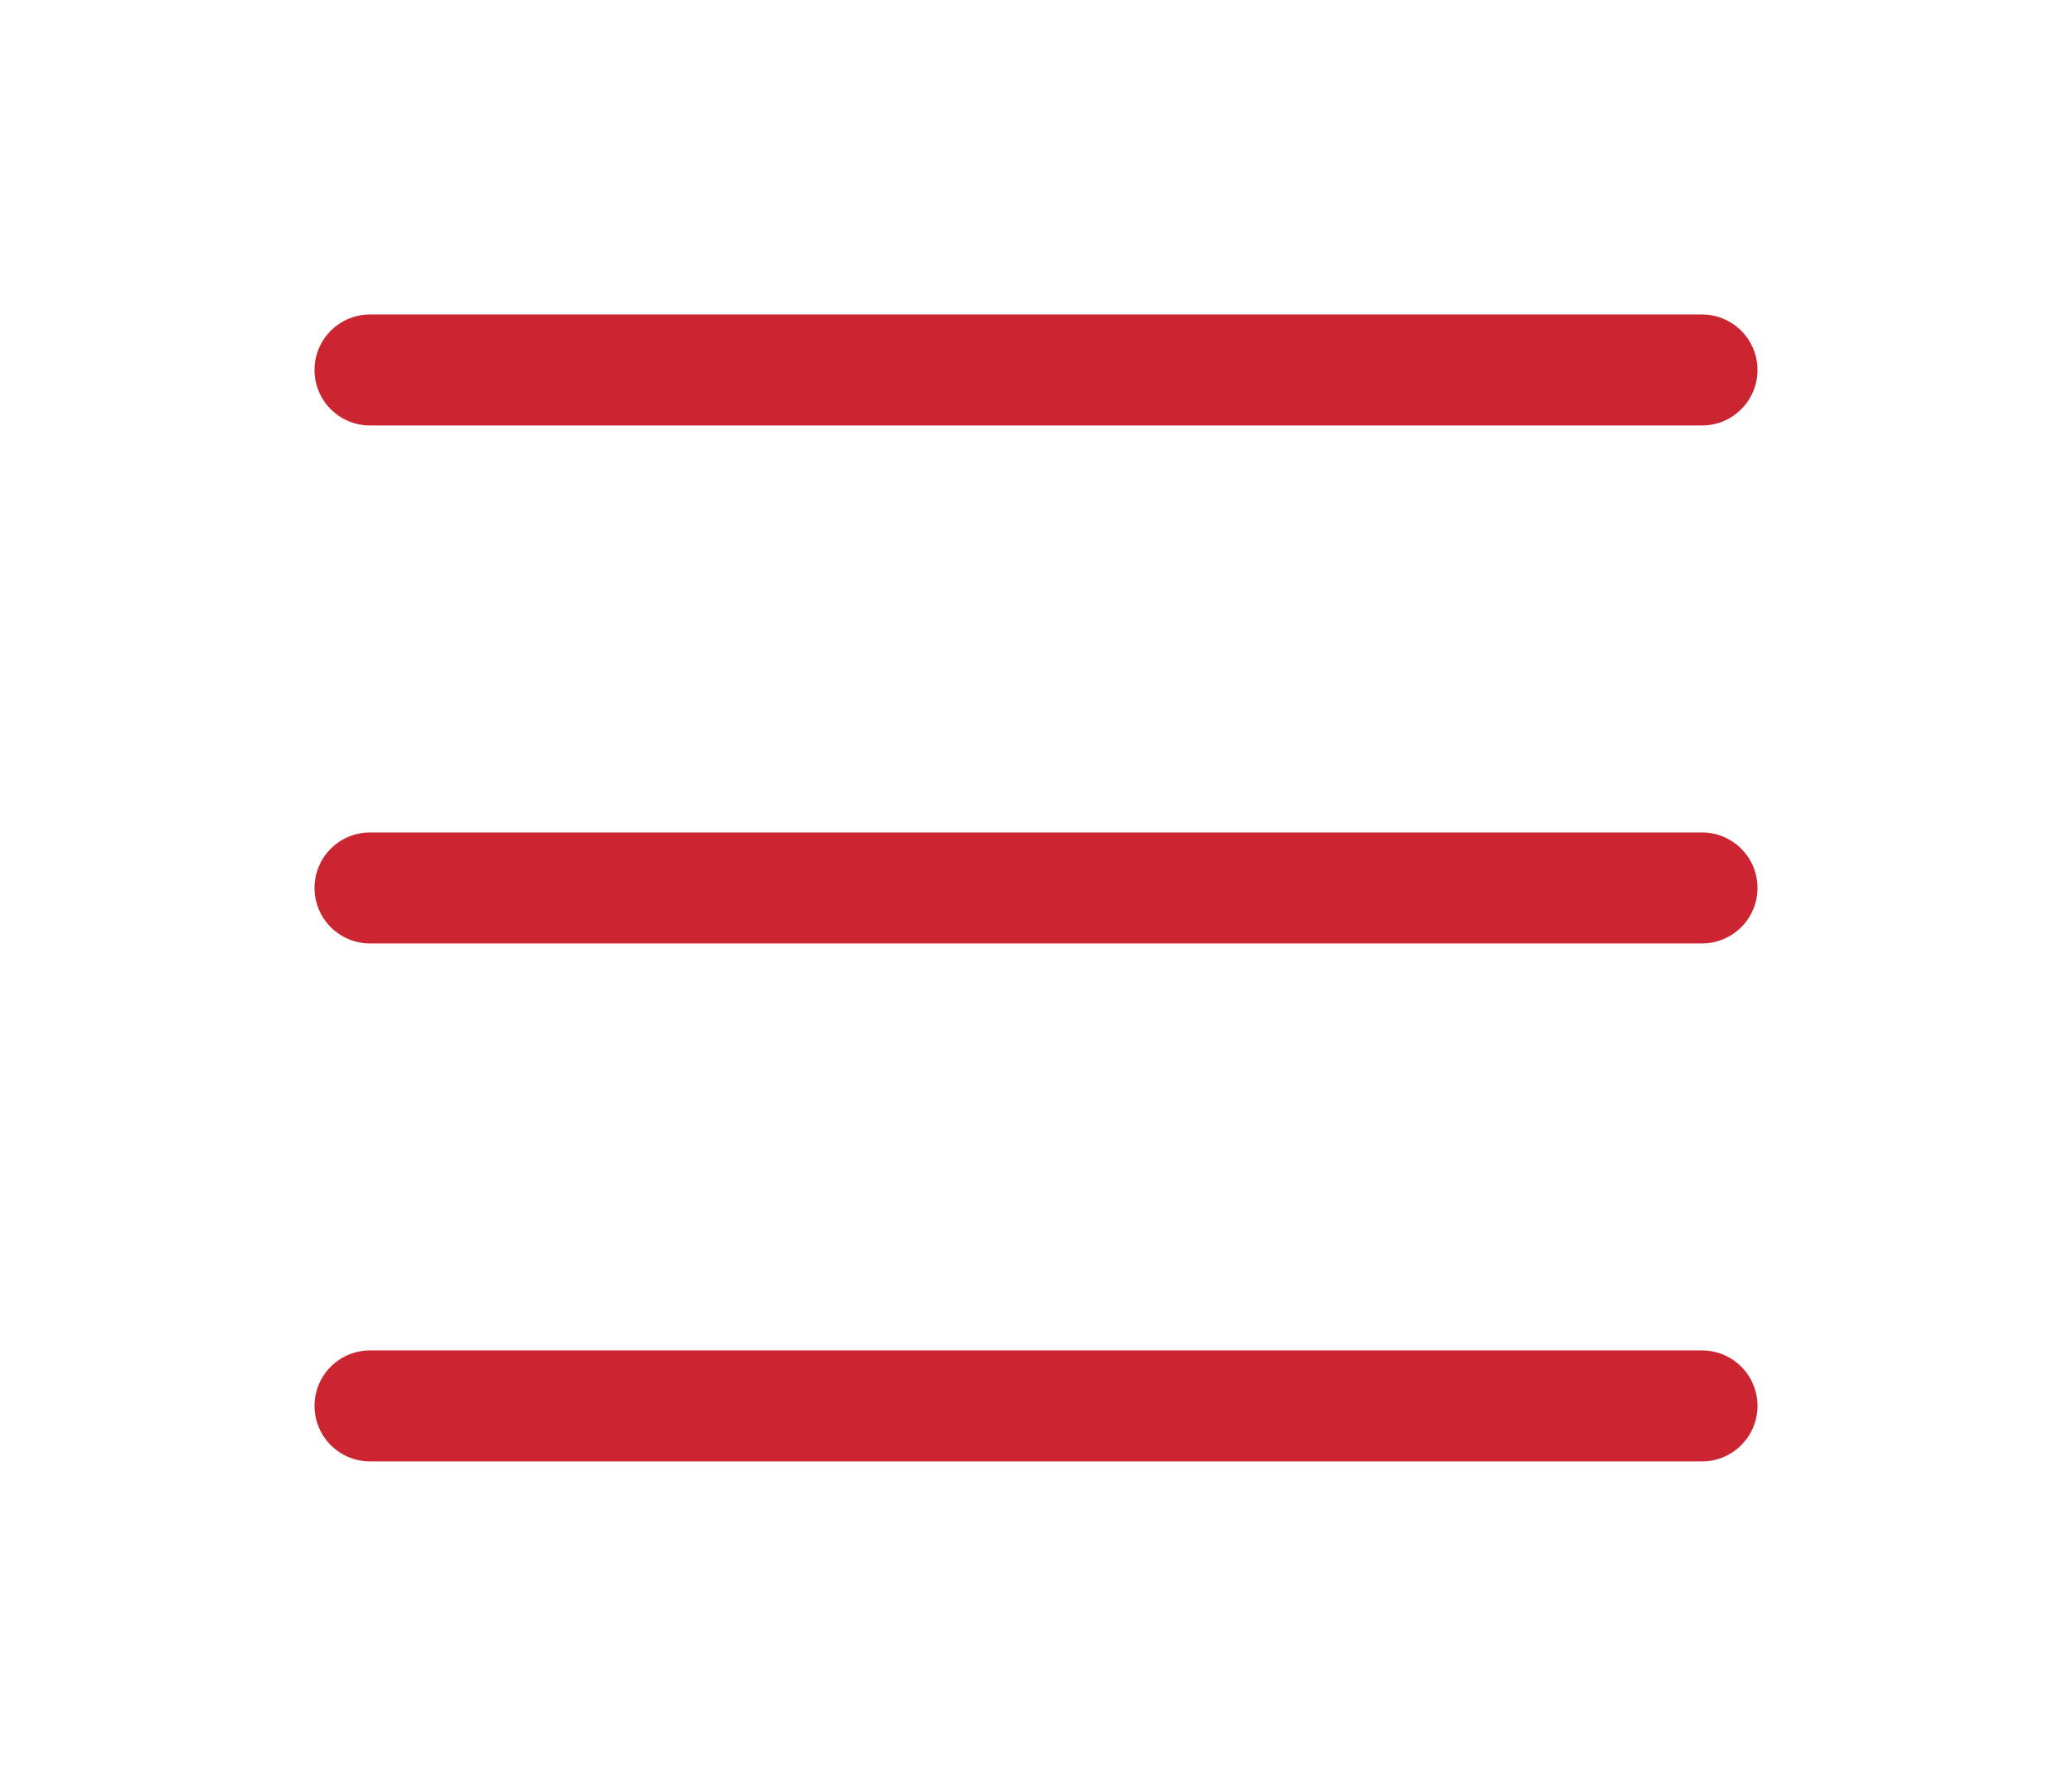 <svg width="28" height="24" viewBox="0 0 28 24" fill="none" xmlns="http://www.w3.org/2000/svg">
<g filter="url(#filter0_d_298_829)">
<path d="M5 1H23" stroke="#CA2530" stroke-width="1.5" stroke-linecap="round"/>
<path d="M5 8H23" stroke="#CA2530" stroke-width="1.5" stroke-linecap="round"/>
<path d="M5 15H23" stroke="#CA2530" stroke-width="1.5" stroke-linecap="round"/>
</g>
<defs>
<filter id="filter0_d_298_829" x="0.25" y="0.25" width="27.5" height="23.5" filterUnits="userSpaceOnUse" color-interpolation-filters="sRGB">
<feFlood flood-opacity="0" result="BackgroundImageFix"/>
<feColorMatrix in="SourceAlpha" type="matrix" values="0 0 0 0 0 0 0 0 0 0 0 0 0 0 0 0 0 0 127 0" result="hardAlpha"/>
<feOffset dy="4"/>
<feGaussianBlur stdDeviation="2"/>
<feComposite in2="hardAlpha" operator="out"/>
<feColorMatrix type="matrix" values="0 0 0 0 0 0 0 0 0 0 0 0 0 0 0 0 0 0 0.25 0"/>
<feBlend mode="normal" in2="BackgroundImageFix" result="effect1_dropShadow_298_829"/>
<feBlend mode="normal" in="SourceGraphic" in2="effect1_dropShadow_298_829" result="shape"/>
</filter>
</defs>
</svg>
